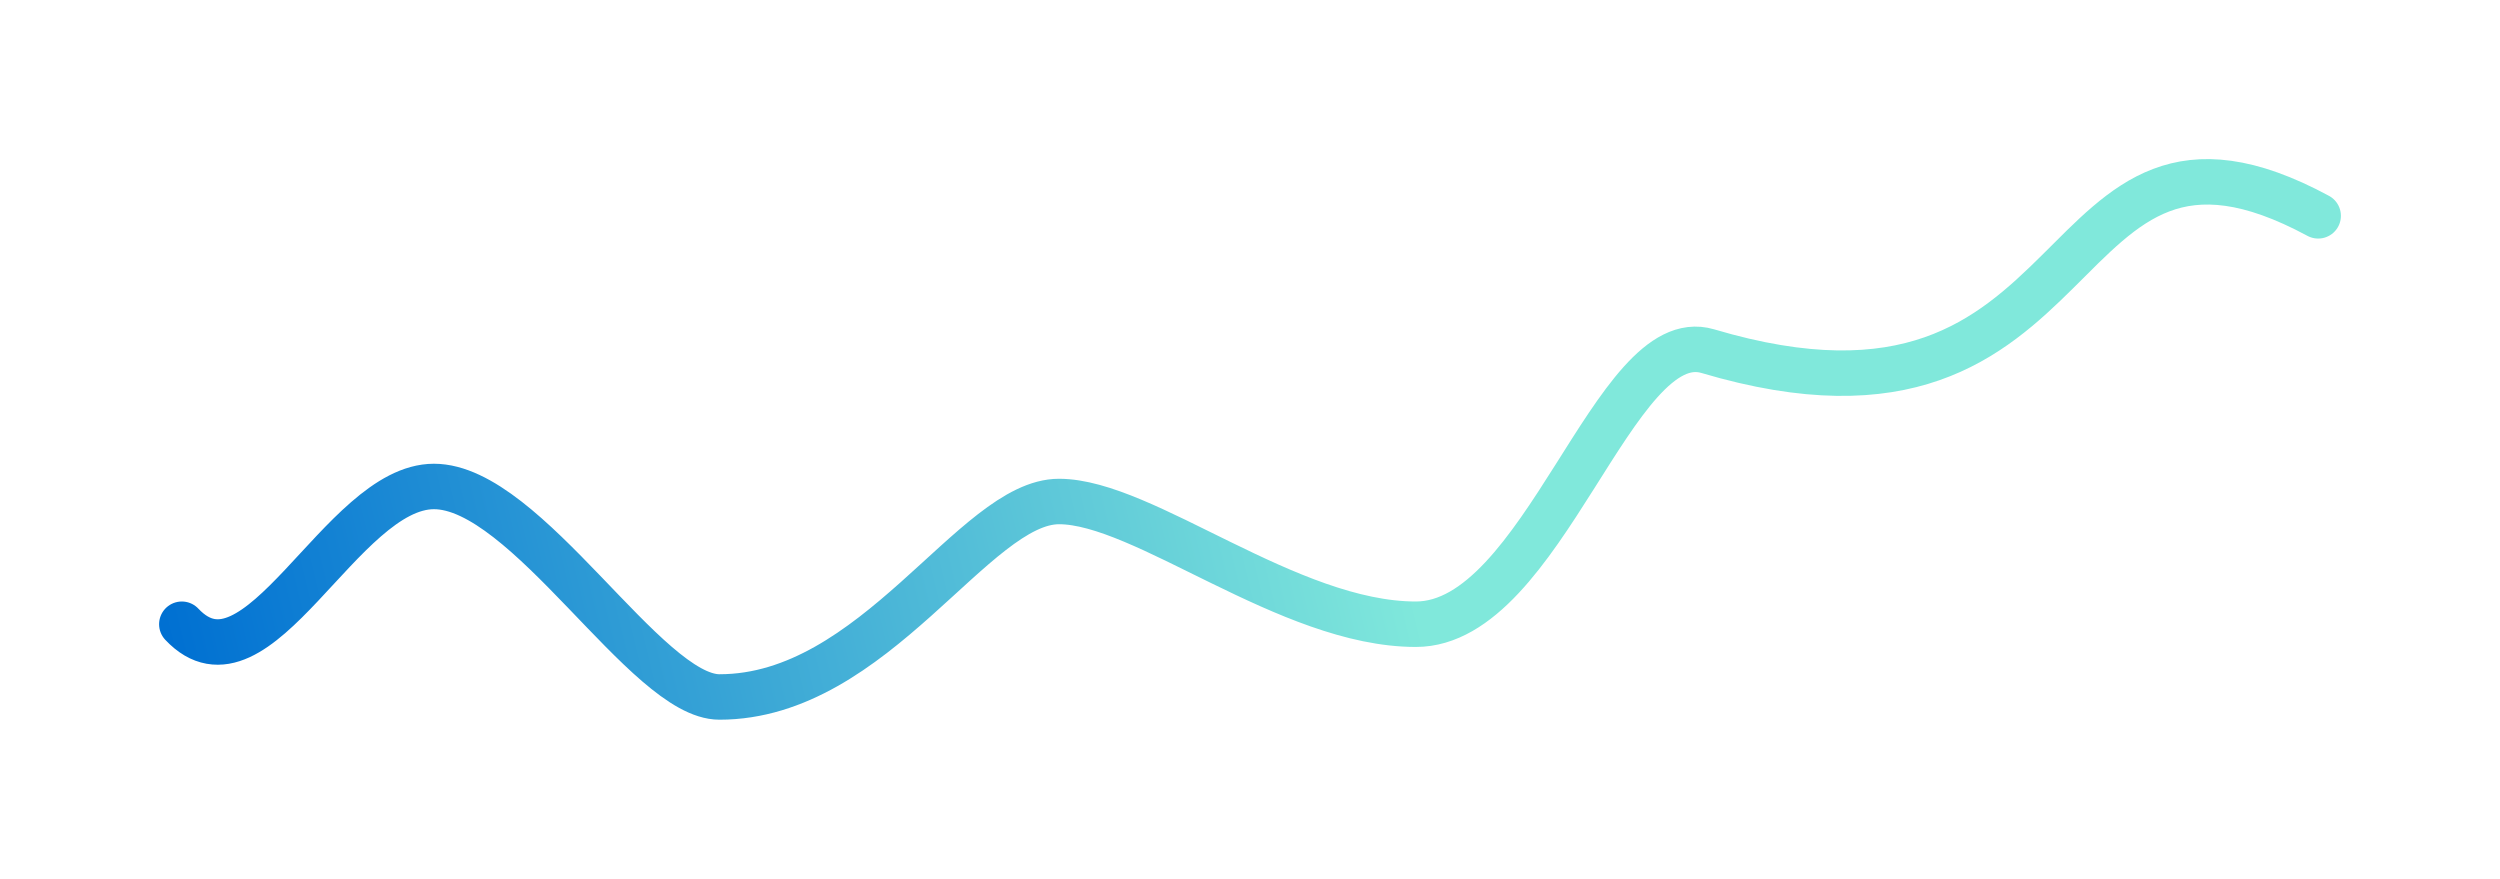 <svg width="165" height="58" viewBox="0 0 165 58" fill="none" xmlns="http://www.w3.org/2000/svg">
<g filter="url(#filter0_d)">
<path d="M153 9.245C134.609 -0.679 138.988 25.985 112.714 18.176C106.529 16.337 101.851 36.199 93.447 36.199C85.043 36.199 75.497 28.099 69.894 28.099C64.291 28.099 57.755 41 47.483 41C42.652 41 34.77 27.107 28.64 27.107C22.509 27.107 16.992 41.505 12 36.199" stroke="url(#paint0_linear)" stroke-width="3" stroke-linecap="round" stroke-linejoin="round"/>
</g>
<defs>
<filter id="filter0_d" x="0.5" y="0.499" width="164" height="57.001" filterUnits="userSpaceOnUse" color-interpolation-filters="sRGB">
<feFlood flood-opacity="0" result="BackgroundImageFix"/>
<feColorMatrix in="SourceAlpha" type="matrix" values="0 0 0 0 0 0 0 0 0 0 0 0 0 0 0 0 0 0 127 0" result="hardAlpha"/>
<feOffset dy="5"/>
<feGaussianBlur stdDeviation="5"/>
<feColorMatrix type="matrix" values="0 0 0 0 0.208 0 0 0 0 0.251 0 0 0 0 0.325 0 0 0 0.1 0"/>
<feBlend mode="normal" in2="BackgroundImageFix" result="effect1_dropShadow"/>
<feBlend mode="normal" in="SourceGraphic" in2="effect1_dropShadow" result="shape"/>
</filter>
<linearGradient id="paint0_linear" x1="153" y1="7" x2="12" y2="41" gradientUnits="userSpaceOnUse">
<stop offset="0.444" stop-color="#80E8DB"/>
<stop offset="1" stop-color="#0070D2"/>
</linearGradient>
</defs>
</svg>
